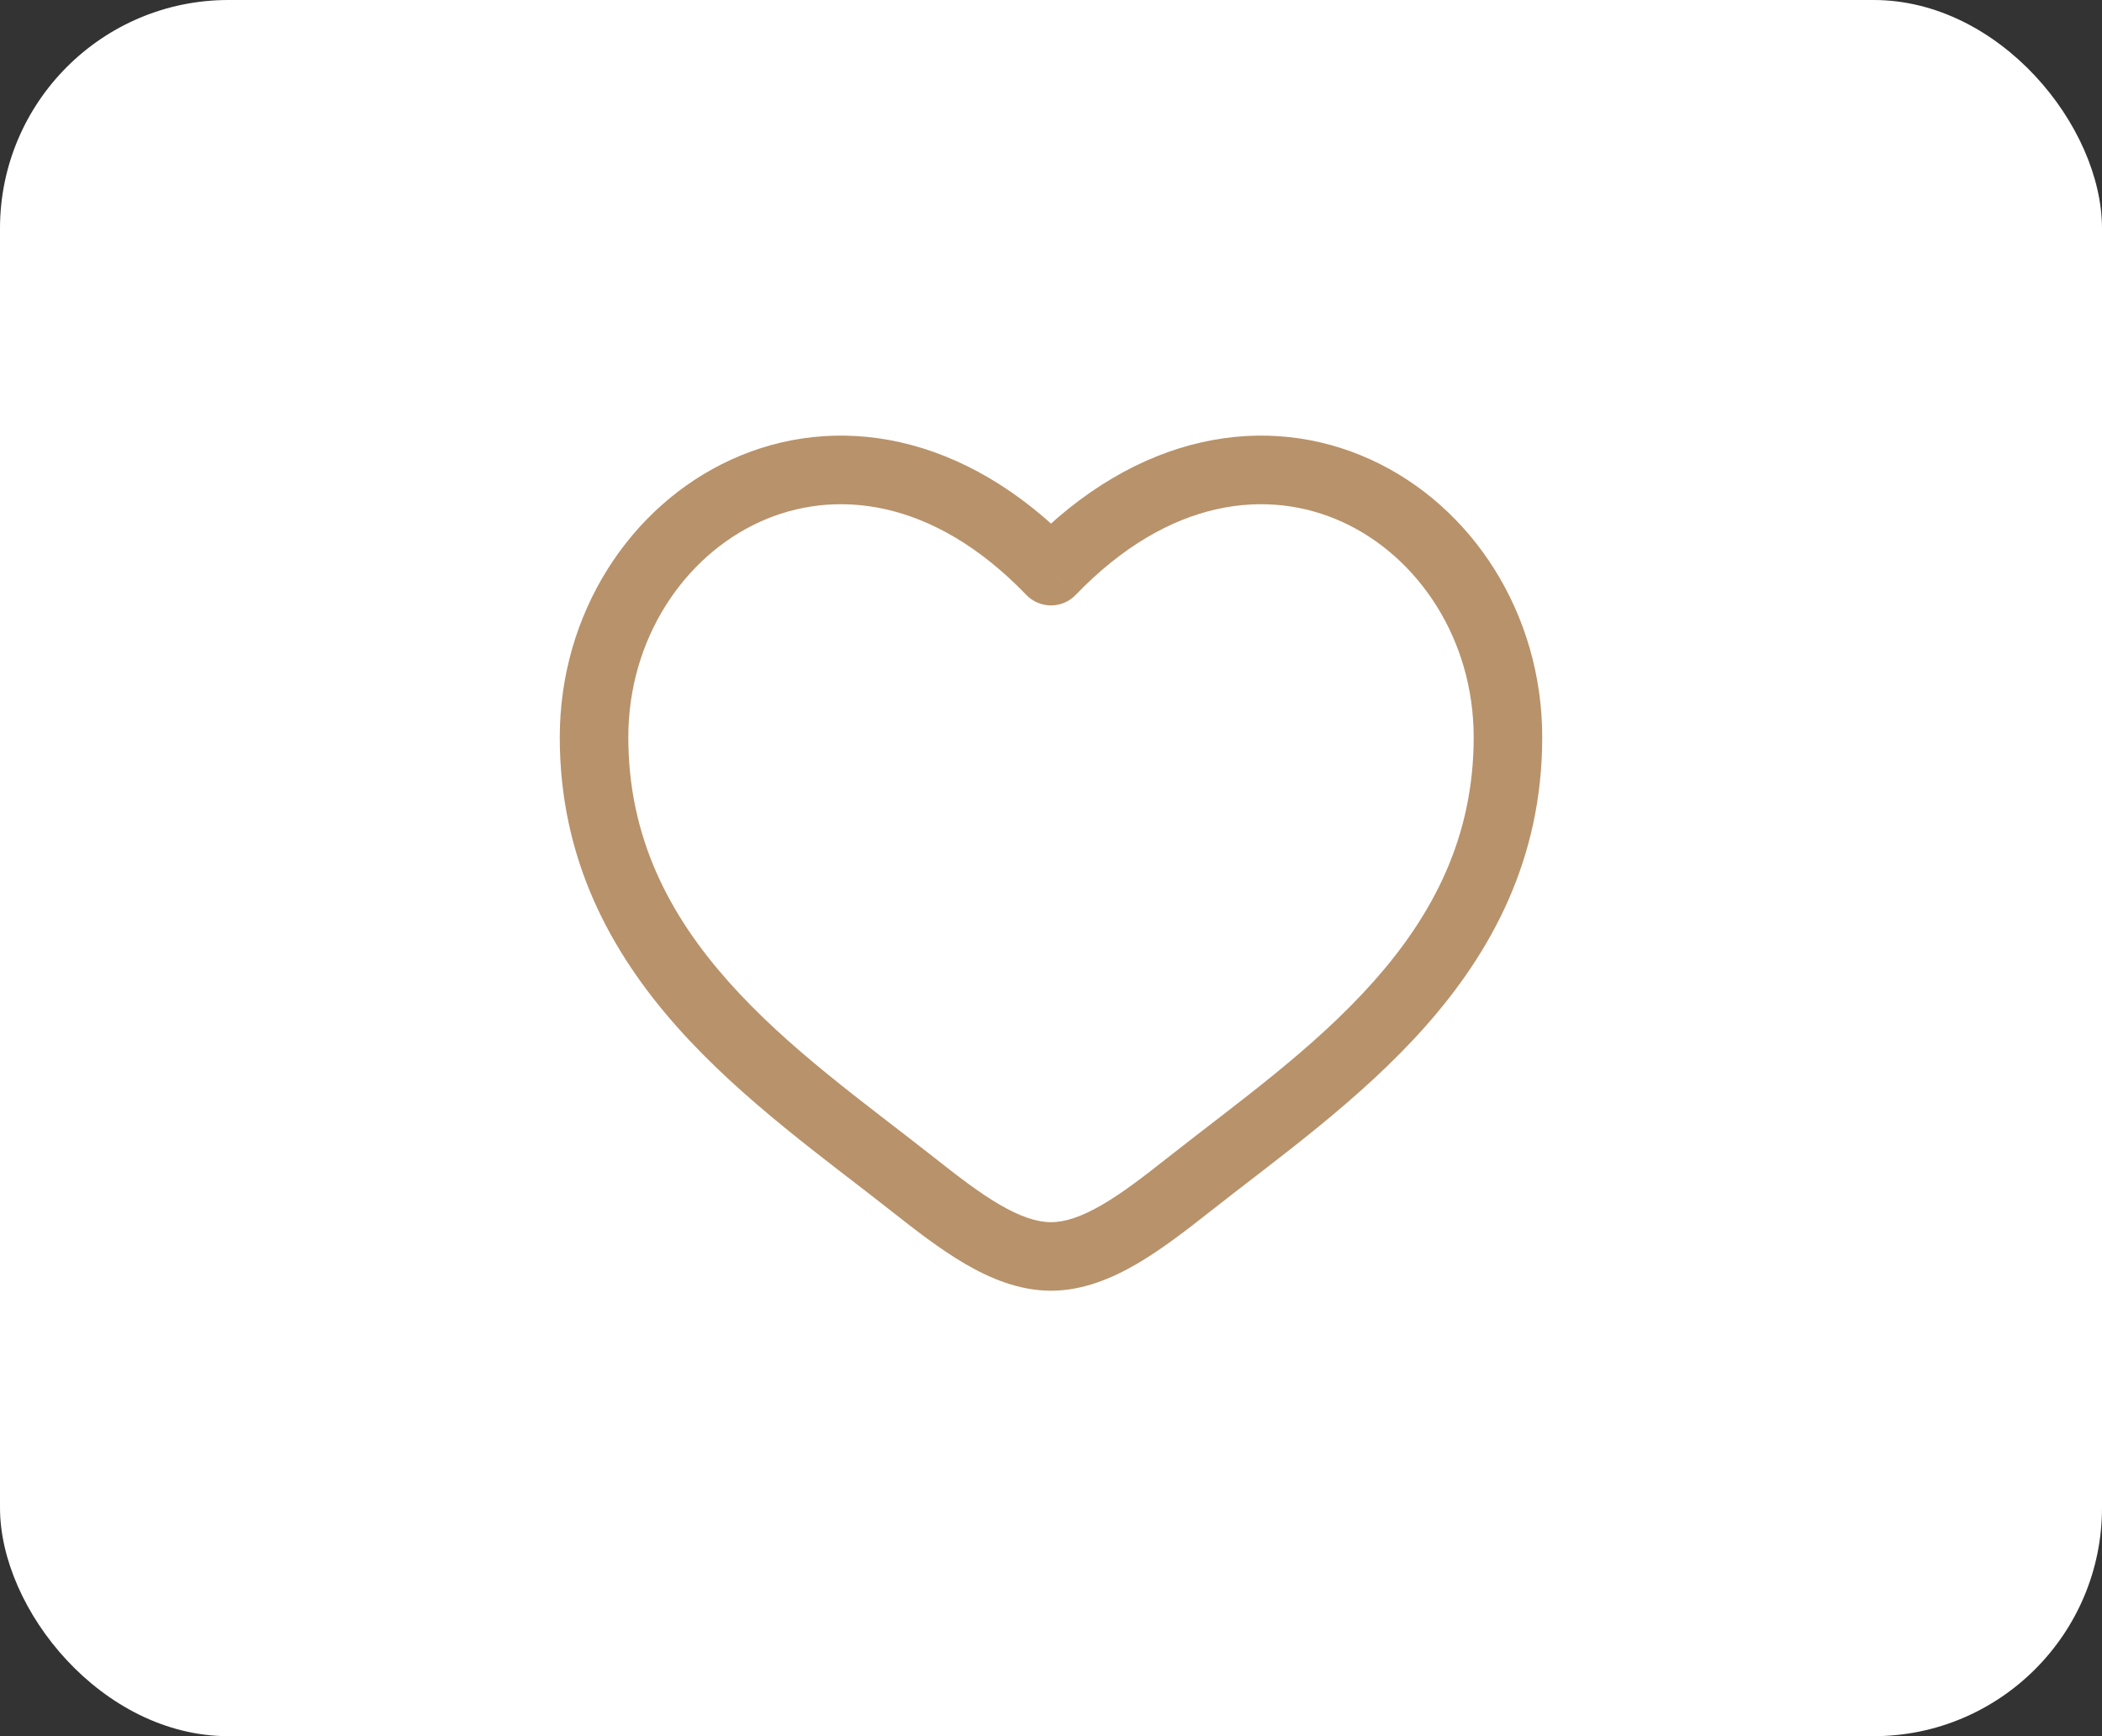 <svg width="46" height="38" viewBox="0 0 46 38" fill="none" xmlns="http://www.w3.org/2000/svg">
<rect x="0" y="0" width="46" height="38" fill="#333333" stroke="none"/>
<rect width="46" height="38" rx="5" fill="white"/>
<path d="M19.962 25.911L20.426 25.322L19.962 25.911ZM23 12.501L22.46 13.021C22.601 13.168 22.796 13.251 23 13.251C23.204 13.251 23.399 13.168 23.54 13.021L23 12.501ZM26.038 25.911L26.503 26.5L26.038 25.911ZM20.426 25.322C18.91 24.127 17.253 22.96 15.938 21.48C14.649 20.028 13.75 18.334 13.75 16.137H12.25C12.25 18.803 13.361 20.836 14.817 22.476C16.247 24.087 18.071 25.375 19.497 26.5L20.426 25.322ZM13.75 16.137C13.75 13.986 14.965 12.182 16.624 11.424C18.236 10.688 20.402 10.883 22.46 13.021L23.54 11.98C21.099 9.444 18.264 9.025 16.001 10.06C13.785 11.073 12.25 13.425 12.25 16.137H13.75ZM19.497 26.5C20.01 26.904 20.559 27.334 21.117 27.66C21.674 27.985 22.31 28.25 23 28.25V26.75C22.69 26.75 22.326 26.629 21.874 26.365C21.421 26.101 20.952 25.737 20.426 25.322L19.497 26.5ZM26.503 26.5C27.929 25.375 29.753 24.087 31.183 22.476C32.639 20.836 33.75 18.803 33.75 16.137H32.25C32.25 18.334 31.351 20.028 30.062 21.48C28.747 22.96 27.09 24.127 25.574 25.322L26.503 26.5ZM33.75 16.137C33.75 13.425 32.215 11.073 29.999 10.06C27.736 9.025 24.901 9.444 22.46 11.98L23.54 13.021C25.598 10.883 27.764 10.688 29.376 11.424C31.035 12.182 32.25 13.986 32.25 16.137H33.75ZM25.574 25.322C25.048 25.737 24.579 26.101 24.126 26.365C23.674 26.629 23.31 26.75 23 26.75V28.25C23.69 28.25 24.326 27.985 24.883 27.66C25.441 27.334 25.99 26.904 26.503 26.5L25.574 25.322Z" fill="#B8926A"/>
</svg>
